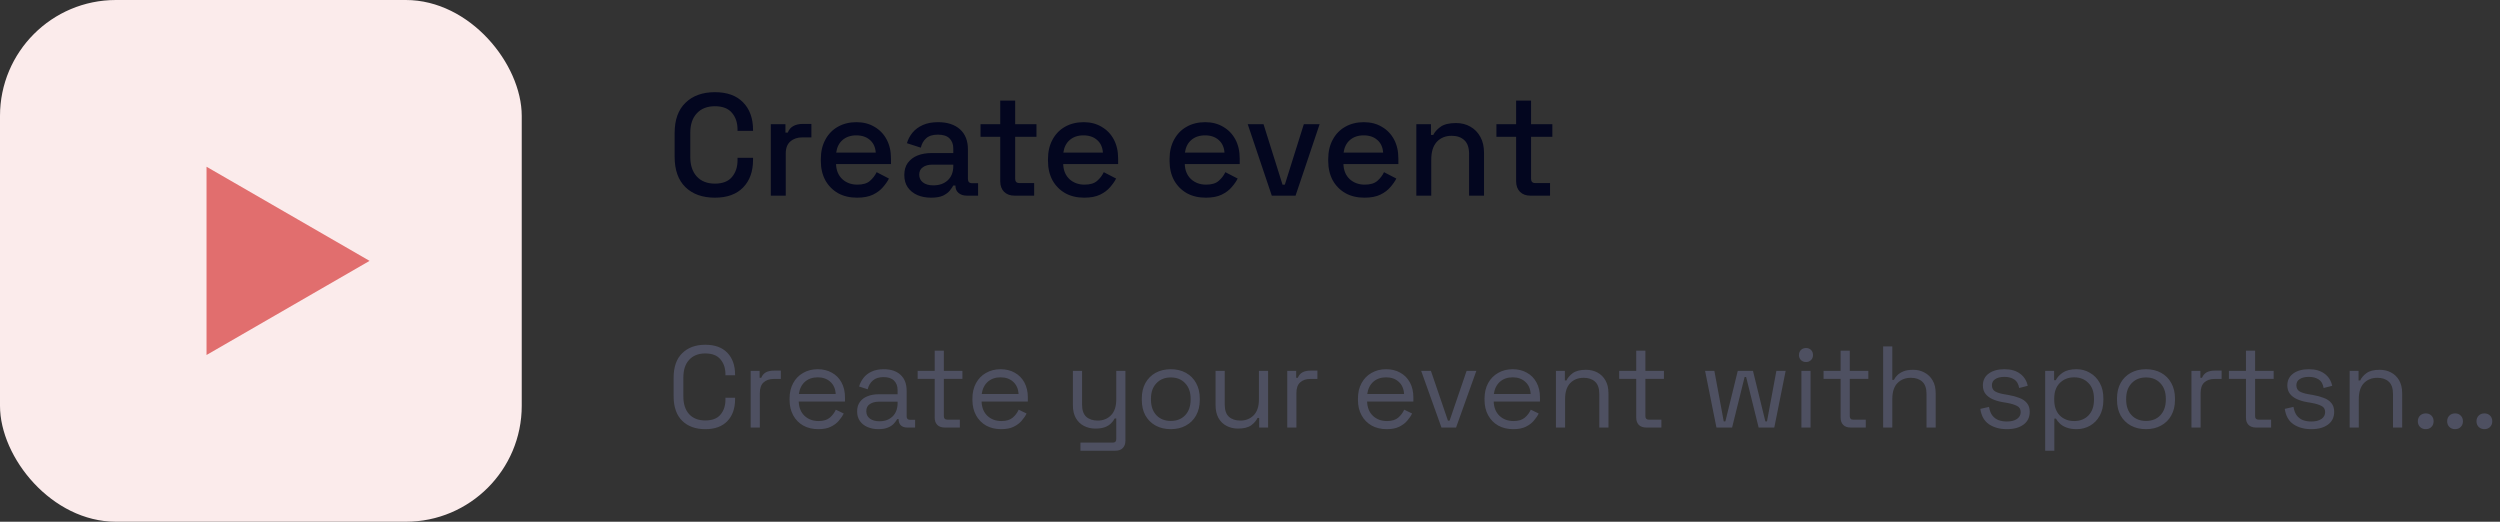 <svg width="345" height="72" viewBox="0 0 345 72" fill="none" xmlns="http://www.w3.org/2000/svg">
<rect x="0" y="0" width="345" height="72" fill="#333333" stroke="none"/>
<rect width="72" height="72" rx="16" fill="#FBEBEB"/>
<path d="M51 36L28.5 48.99L28.5 23.01L51 36Z" fill="#E16E6E"/>
<path d="M98.66 27.28C96.953 27.28 95.6 26.8 94.6 25.84C93.6 24.867 93.1 23.467 93.1 21.64V18.36C93.1 16.533 93.6 15.14 94.6 14.18C95.6 13.207 96.953 12.72 98.66 12.72C100.34 12.72 101.633 13.187 102.54 14.12C103.46 15.053 103.92 16.327 103.92 17.94V18.06H101.78V17.88C101.78 16.933 101.52 16.16 101 15.56C100.493 14.96 99.713 14.66 98.66 14.66C97.593 14.66 96.76 14.987 96.16 15.64C95.56 16.28 95.26 17.173 95.26 18.32V21.68C95.26 22.813 95.56 23.707 96.16 24.36C96.76 25.013 97.593 25.34 98.66 25.34C99.713 25.34 100.493 25.04 101 24.44C101.52 23.827 101.78 23.053 101.78 22.12V21.78H103.92V22.06C103.92 23.673 103.46 24.947 102.54 25.88C101.633 26.813 100.34 27.28 98.66 27.28ZM106.372 27V17.14H108.392V18.3H108.712C108.872 17.887 109.125 17.587 109.472 17.4C109.832 17.2 110.272 17.1 110.792 17.1H111.972V18.96H110.712C110.045 18.96 109.498 19.147 109.072 19.52C108.645 19.88 108.432 20.44 108.432 21.2V27H106.372ZM118.274 27.28C117.274 27.28 116.401 27.073 115.654 26.66C114.908 26.233 114.321 25.64 113.894 24.88C113.481 24.107 113.274 23.213 113.274 22.2V21.96C113.274 20.933 113.481 20.04 113.894 19.28C114.308 18.507 114.881 17.913 115.614 17.5C116.361 17.073 117.221 16.86 118.194 16.86C119.141 16.86 119.968 17.073 120.674 17.5C121.394 17.913 121.954 18.493 122.354 19.24C122.754 19.987 122.954 20.86 122.954 21.86V22.64H115.374C115.401 23.507 115.688 24.2 116.234 24.72C116.794 25.227 117.488 25.48 118.314 25.48C119.088 25.48 119.668 25.307 120.054 24.96C120.454 24.613 120.761 24.213 120.974 23.76L122.674 24.64C122.488 25.013 122.214 25.407 121.854 25.82C121.508 26.233 121.048 26.58 120.474 26.86C119.901 27.14 119.168 27.28 118.274 27.28ZM115.394 21.06H120.854C120.801 20.313 120.534 19.733 120.054 19.32C119.574 18.893 118.948 18.68 118.174 18.68C117.401 18.68 116.768 18.893 116.274 19.32C115.794 19.733 115.501 20.313 115.394 21.06ZM128.494 27.28C127.787 27.28 127.154 27.16 126.594 26.92C126.047 26.68 125.607 26.327 125.274 25.86C124.954 25.393 124.794 24.827 124.794 24.16C124.794 23.48 124.954 22.92 125.274 22.48C125.607 22.027 126.054 21.687 126.614 21.46C127.187 21.233 127.834 21.12 128.554 21.12H131.554V20.48C131.554 19.907 131.381 19.447 131.034 19.1C130.687 18.753 130.154 18.58 129.434 18.58C128.727 18.58 128.187 18.747 127.814 19.08C127.441 19.413 127.194 19.847 127.074 20.38L125.154 19.76C125.314 19.227 125.567 18.747 125.914 18.32C126.274 17.88 126.747 17.527 127.334 17.26C127.921 16.993 128.627 16.86 129.454 16.86C130.734 16.86 131.741 17.187 132.474 17.84C133.207 18.493 133.574 19.42 133.574 20.62V24.68C133.574 25.08 133.761 25.28 134.134 25.28H134.974V27H133.434C132.967 27 132.587 26.88 132.294 26.64C132.001 26.4 131.854 26.073 131.854 25.66V25.6H131.554C131.447 25.8 131.287 26.033 131.074 26.3C130.861 26.567 130.547 26.8 130.134 27C129.721 27.187 129.174 27.28 128.494 27.28ZM128.794 25.58C129.621 25.58 130.287 25.347 130.794 24.88C131.301 24.4 131.554 23.747 131.554 22.92V22.72H128.674C128.127 22.72 127.687 22.84 127.354 23.08C127.021 23.307 126.854 23.647 126.854 24.1C126.854 24.553 127.027 24.913 127.374 25.18C127.721 25.447 128.194 25.58 128.794 25.58ZM139.993 27C139.393 27 138.913 26.82 138.553 26.46C138.207 26.1 138.033 25.62 138.033 25.02V18.88H135.313V17.14H138.033V13.88H140.093V17.14H143.033V18.88H140.093V24.66C140.093 25.06 140.28 25.26 140.653 25.26H142.713V27H139.993ZM149.622 27.28C148.622 27.28 147.749 27.073 147.002 26.66C146.255 26.233 145.669 25.64 145.242 24.88C144.829 24.107 144.622 23.213 144.622 22.2V21.96C144.622 20.933 144.829 20.04 145.242 19.28C145.655 18.507 146.229 17.913 146.962 17.5C147.709 17.073 148.569 16.86 149.542 16.86C150.489 16.86 151.315 17.073 152.022 17.5C152.742 17.913 153.302 18.493 153.702 19.24C154.102 19.987 154.302 20.86 154.302 21.86V22.64H146.722C146.749 23.507 147.035 24.2 147.582 24.72C148.142 25.227 148.835 25.48 149.662 25.48C150.435 25.48 151.015 25.307 151.402 24.96C151.802 24.613 152.109 24.213 152.322 23.76L154.022 24.64C153.835 25.013 153.562 25.407 153.202 25.82C152.855 26.233 152.395 26.58 151.822 26.86C151.249 27.14 150.515 27.28 149.622 27.28ZM146.742 21.06H152.202C152.149 20.313 151.882 19.733 151.402 19.32C150.922 18.893 150.295 18.68 149.522 18.68C148.749 18.68 148.115 18.893 147.622 19.32C147.142 19.733 146.849 20.313 146.742 21.06ZM166.399 27.28C165.399 27.28 164.526 27.073 163.779 26.66C163.033 26.233 162.446 25.64 162.019 24.88C161.606 24.107 161.399 23.213 161.399 22.2V21.96C161.399 20.933 161.606 20.04 162.019 19.28C162.433 18.507 163.006 17.913 163.739 17.5C164.486 17.073 165.346 16.86 166.319 16.86C167.266 16.86 168.093 17.073 168.799 17.5C169.519 17.913 170.079 18.493 170.479 19.24C170.879 19.987 171.079 20.86 171.079 21.86V22.64H163.499C163.526 23.507 163.813 24.2 164.359 24.72C164.919 25.227 165.613 25.48 166.439 25.48C167.213 25.48 167.793 25.307 168.179 24.96C168.579 24.613 168.886 24.213 169.099 23.76L170.799 24.64C170.613 25.013 170.339 25.407 169.979 25.82C169.633 26.233 169.173 26.58 168.599 26.86C168.026 27.14 167.293 27.28 166.399 27.28ZM163.519 21.06H168.979C168.926 20.313 168.659 19.733 168.179 19.32C167.699 18.893 167.073 18.68 166.299 18.68C165.526 18.68 164.893 18.893 164.399 19.32C163.919 19.733 163.626 20.313 163.519 21.06ZM175.507 27L172.187 17.14H174.367L176.987 25.48H177.307L179.927 17.14H182.107L178.787 27H175.507ZM188.294 27.28C187.294 27.28 186.421 27.073 185.674 26.66C184.927 26.233 184.341 25.64 183.914 24.88C183.501 24.107 183.294 23.213 183.294 22.2V21.96C183.294 20.933 183.501 20.04 183.914 19.28C184.327 18.507 184.901 17.913 185.634 17.5C186.381 17.073 187.241 16.86 188.214 16.86C189.161 16.86 189.987 17.073 190.694 17.5C191.414 17.913 191.974 18.493 192.374 19.24C192.774 19.987 192.974 20.86 192.974 21.86V22.64H185.394C185.421 23.507 185.707 24.2 186.254 24.72C186.814 25.227 187.507 25.48 188.334 25.48C189.107 25.48 189.687 25.307 190.074 24.96C190.474 24.613 190.781 24.213 190.994 23.76L192.694 24.64C192.507 25.013 192.234 25.407 191.874 25.82C191.527 26.233 191.067 26.58 190.494 26.86C189.921 27.14 189.187 27.28 188.294 27.28ZM185.414 21.06H190.874C190.821 20.313 190.554 19.733 190.074 19.32C189.594 18.893 188.967 18.68 188.194 18.68C187.421 18.68 186.787 18.893 186.294 19.32C185.814 19.733 185.521 20.313 185.414 21.06ZM195.454 27V17.14H197.474V18.62H197.794C197.98 18.22 198.314 17.847 198.794 17.5C199.274 17.153 199.987 16.98 200.934 16.98C201.68 16.98 202.34 17.147 202.914 17.48C203.5 17.813 203.96 18.287 204.294 18.9C204.627 19.5 204.794 20.227 204.794 21.08V27H202.734V21.24C202.734 20.387 202.52 19.76 202.094 19.36C201.667 18.947 201.08 18.74 200.334 18.74C199.48 18.74 198.794 19.02 198.274 19.58C197.767 20.14 197.514 20.953 197.514 22.02V27H195.454ZM211.185 27C210.585 27 210.105 26.82 209.745 26.46C209.398 26.1 209.225 25.62 209.225 25.02V18.88H206.505V17.14H209.225V13.88H211.285V17.14H214.225V18.88H211.285V24.66C211.285 25.06 211.472 25.26 211.845 25.26H213.905V27H211.185Z" fill="#03061F"/>
<path d="M97.328 59.224C95.995 59.224 94.933 58.84 94.144 58.072C93.355 57.293 92.96 56.163 92.96 54.68V52.12C92.96 50.637 93.355 49.512 94.144 48.744C94.933 47.965 95.995 47.576 97.328 47.576C98.651 47.576 99.664 47.944 100.368 48.68C101.083 49.416 101.44 50.424 101.44 51.704V51.784H100.112V51.656C100.112 50.813 99.883 50.125 99.424 49.592C98.976 49.048 98.277 48.776 97.328 48.776C96.379 48.776 95.637 49.069 95.104 49.656C94.571 50.232 94.304 51.043 94.304 52.088V54.712C94.304 55.757 94.571 56.573 95.104 57.16C95.637 57.736 96.379 58.024 97.328 58.024C98.277 58.024 98.976 57.757 99.424 57.224C99.883 56.68 100.112 55.987 100.112 55.144V54.888H101.44V55.096C101.44 56.376 101.083 57.384 100.368 58.12C99.664 58.856 98.651 59.224 97.328 59.224ZM103.594 59V51.176H104.826V52.136H105.05C105.188 51.795 105.402 51.544 105.69 51.384C105.978 51.224 106.356 51.144 106.826 51.144H107.754V52.296H106.746C106.18 52.296 105.722 52.456 105.37 52.776C105.028 53.085 104.858 53.571 104.858 54.232V59H103.594ZM112.928 59.224C112.138 59.224 111.445 59.059 110.848 58.728C110.25 58.387 109.786 57.912 109.456 57.304C109.125 56.696 108.96 55.992 108.96 55.192V55C108.96 54.189 109.125 53.48 109.456 52.872C109.786 52.264 110.245 51.795 110.832 51.464C111.418 51.123 112.09 50.952 112.848 50.952C113.584 50.952 114.234 51.112 114.8 51.432C115.365 51.741 115.808 52.189 116.128 52.776C116.448 53.363 116.608 54.051 116.608 54.84V55.416H110.224C110.256 56.259 110.528 56.92 111.04 57.4C111.552 57.869 112.192 58.104 112.96 58.104C113.632 58.104 114.149 57.949 114.512 57.64C114.874 57.331 115.152 56.963 115.344 56.536L116.432 57.064C116.272 57.395 116.048 57.725 115.76 58.056C115.482 58.387 115.114 58.664 114.656 58.888C114.208 59.112 113.632 59.224 112.928 59.224ZM110.24 54.376H115.328C115.285 53.651 115.034 53.085 114.576 52.68C114.128 52.275 113.552 52.072 112.848 52.072C112.133 52.072 111.546 52.275 111.088 52.68C110.629 53.085 110.346 53.651 110.24 54.376ZM121.212 59.224C120.668 59.224 120.172 59.128 119.724 58.936C119.276 58.744 118.924 58.467 118.668 58.104C118.412 57.741 118.284 57.299 118.284 56.776C118.284 56.243 118.412 55.805 118.668 55.464C118.924 55.112 119.276 54.851 119.724 54.68C120.172 54.499 120.674 54.408 121.228 54.408H123.868V53.832C123.868 53.277 123.703 52.84 123.372 52.52C123.052 52.2 122.572 52.04 121.932 52.04C121.303 52.04 120.812 52.195 120.46 52.504C120.108 52.803 119.868 53.208 119.74 53.72L118.556 53.336C118.684 52.899 118.887 52.504 119.164 52.152C119.442 51.789 119.81 51.501 120.268 51.288C120.738 51.064 121.298 50.952 121.948 50.952C122.951 50.952 123.73 51.213 124.284 51.736C124.839 52.248 125.116 52.973 125.116 53.912V57.448C125.116 57.768 125.266 57.928 125.564 57.928H126.284V59H125.18C124.828 59 124.546 58.904 124.332 58.712C124.119 58.509 124.012 58.243 124.012 57.912V57.832H123.82C123.703 58.035 123.543 58.248 123.34 58.472C123.148 58.685 122.882 58.861 122.54 59C122.199 59.149 121.756 59.224 121.212 59.224ZM121.356 58.136C122.103 58.136 122.706 57.917 123.164 57.48C123.634 57.032 123.868 56.408 123.868 55.608V55.432H121.276C120.775 55.432 120.359 55.544 120.028 55.768C119.708 55.981 119.548 56.307 119.548 56.744C119.548 57.181 119.714 57.523 120.044 57.768C120.386 58.013 120.823 58.136 121.356 58.136ZM130.38 59C129.932 59 129.585 58.877 129.34 58.632C129.105 58.387 128.988 58.051 128.988 57.624V52.28H126.636V51.176H128.988V48.392H130.252V51.176H132.812V52.28H130.252V57.432C130.252 57.752 130.407 57.912 130.716 57.912H132.46V59H130.38ZM138.162 59.224C137.373 59.224 136.679 59.059 136.082 58.728C135.485 58.387 135.021 57.912 134.69 57.304C134.359 56.696 134.194 55.992 134.194 55.192V55C134.194 54.189 134.359 53.48 134.69 52.872C135.021 52.264 135.479 51.795 136.066 51.464C136.653 51.123 137.325 50.952 138.082 50.952C138.818 50.952 139.469 51.112 140.034 51.432C140.599 51.741 141.042 52.189 141.362 52.776C141.682 53.363 141.842 54.051 141.842 54.84V55.416H135.458C135.49 56.259 135.762 56.92 136.274 57.4C136.786 57.869 137.426 58.104 138.194 58.104C138.866 58.104 139.383 57.949 139.746 57.64C140.109 57.331 140.386 56.963 140.578 56.536L141.666 57.064C141.506 57.395 141.282 57.725 140.994 58.056C140.717 58.387 140.349 58.664 139.89 58.888C139.442 59.112 138.866 59.224 138.162 59.224ZM135.474 54.376H140.562C140.519 53.651 140.269 53.085 139.81 52.68C139.362 52.275 138.786 52.072 138.082 52.072C137.367 52.072 136.781 52.275 136.322 52.68C135.863 53.085 135.581 53.651 135.474 54.376ZM149.1 62.2V61.08H153.58C153.889 61.08 154.044 60.92 154.044 60.6V57.752H153.82C153.713 57.976 153.548 58.2 153.324 58.424C153.111 58.637 152.828 58.813 152.476 58.952C152.124 59.08 151.681 59.144 151.148 59.144C150.583 59.144 150.06 59.021 149.58 58.776C149.111 58.531 148.737 58.168 148.46 57.688C148.193 57.208 148.06 56.621 148.06 55.928V51.176H149.324V55.832C149.324 56.6 149.516 57.16 149.9 57.512C150.295 57.864 150.823 58.04 151.484 58.04C152.231 58.04 152.844 57.795 153.324 57.304C153.804 56.813 154.044 56.083 154.044 55.112V51.176H155.308V60.824C155.308 61.251 155.185 61.587 154.94 61.832C154.705 62.077 154.359 62.2 153.9 62.2H149.1ZM161.569 59.224C160.78 59.224 160.081 59.059 159.473 58.728C158.876 58.397 158.406 57.933 158.065 57.336C157.734 56.728 157.569 56.013 157.569 55.192V54.984C157.569 54.173 157.734 53.464 158.065 52.856C158.406 52.248 158.876 51.779 159.473 51.448C160.081 51.117 160.78 50.952 161.569 50.952C162.358 50.952 163.052 51.117 163.649 51.448C164.257 51.779 164.726 52.248 165.057 52.856C165.398 53.464 165.569 54.173 165.569 54.984V55.192C165.569 56.013 165.398 56.728 165.057 57.336C164.726 57.933 164.257 58.397 163.649 58.728C163.052 59.059 162.358 59.224 161.569 59.224ZM161.569 58.088C162.401 58.088 163.062 57.827 163.553 57.304C164.054 56.771 164.305 56.056 164.305 55.16V55.016C164.305 54.12 164.054 53.411 163.553 52.888C163.062 52.355 162.401 52.088 161.569 52.088C160.748 52.088 160.086 52.355 159.585 52.888C159.084 53.411 158.833 54.12 158.833 55.016V55.16C158.833 56.056 159.084 56.771 159.585 57.304C160.086 57.827 160.748 58.088 161.569 58.088ZM170.836 59.144C170.27 59.144 169.748 59.021 169.268 58.776C168.798 58.531 168.425 58.168 168.148 57.688C167.881 57.197 167.748 56.605 167.748 55.912V51.176H169.012V55.816C169.012 56.595 169.204 57.16 169.588 57.512C169.982 57.864 170.51 58.04 171.172 58.04C171.918 58.04 172.532 57.795 173.012 57.304C173.492 56.813 173.732 56.083 173.732 55.112V51.176H174.996V59H173.764V57.672H173.54C173.369 58.045 173.076 58.387 172.66 58.696C172.244 58.995 171.636 59.144 170.836 59.144ZM177.641 59V51.176H178.873V52.136H179.097C179.235 51.795 179.449 51.544 179.737 51.384C180.025 51.224 180.403 51.144 180.873 51.144H181.801V52.296H180.793C180.227 52.296 179.769 52.456 179.417 52.776C179.075 53.085 178.905 53.571 178.905 54.232V59H177.641ZM191.365 59.224C190.576 59.224 189.882 59.059 189.285 58.728C188.688 58.387 188.224 57.912 187.893 57.304C187.562 56.696 187.397 55.992 187.397 55.192V55C187.397 54.189 187.562 53.48 187.893 52.872C188.224 52.264 188.682 51.795 189.269 51.464C189.856 51.123 190.528 50.952 191.285 50.952C192.021 50.952 192.672 51.112 193.237 51.432C193.802 51.741 194.245 52.189 194.565 52.776C194.885 53.363 195.045 54.051 195.045 54.84V55.416H188.661C188.693 56.259 188.965 56.92 189.477 57.4C189.989 57.869 190.629 58.104 191.397 58.104C192.069 58.104 192.586 57.949 192.949 57.64C193.312 57.331 193.589 56.963 193.781 56.536L194.869 57.064C194.709 57.395 194.485 57.725 194.197 58.056C193.92 58.387 193.552 58.664 193.093 58.888C192.645 59.112 192.069 59.224 191.365 59.224ZM188.677 54.376H193.765C193.722 53.651 193.472 53.085 193.013 52.68C192.565 52.275 191.989 52.072 191.285 52.072C190.57 52.072 189.984 52.275 189.525 52.68C189.066 53.085 188.784 53.651 188.677 54.376ZM198.921 59L196.121 51.176H197.465L199.817 58.056H200.041L202.393 51.176H203.737L200.937 59H198.921ZM208.834 59.224C208.045 59.224 207.351 59.059 206.754 58.728C206.157 58.387 205.693 57.912 205.362 57.304C205.031 56.696 204.866 55.992 204.866 55.192V55C204.866 54.189 205.031 53.48 205.362 52.872C205.693 52.264 206.151 51.795 206.738 51.464C207.325 51.123 207.997 50.952 208.754 50.952C209.49 50.952 210.141 51.112 210.706 51.432C211.271 51.741 211.714 52.189 212.034 52.776C212.354 53.363 212.514 54.051 212.514 54.84V55.416H206.13C206.162 56.259 206.434 56.92 206.946 57.4C207.458 57.869 208.098 58.104 208.866 58.104C209.538 58.104 210.055 57.949 210.418 57.64C210.781 57.331 211.058 56.963 211.25 56.536L212.338 57.064C212.178 57.395 211.954 57.725 211.666 58.056C211.389 58.387 211.021 58.664 210.562 58.888C210.114 59.112 209.538 59.224 208.834 59.224ZM206.146 54.376H211.234C211.191 53.651 210.941 53.085 210.482 52.68C210.034 52.275 209.458 52.072 208.754 52.072C208.039 52.072 207.453 52.275 206.994 52.68C206.535 53.085 206.253 53.651 206.146 54.376ZM214.719 59V51.176H215.951V52.504H216.175C216.345 52.131 216.633 51.795 217.039 51.496C217.455 51.187 218.063 51.032 218.863 51.032C219.449 51.032 219.972 51.155 220.431 51.4C220.9 51.645 221.273 52.008 221.551 52.488C221.828 52.968 221.967 53.56 221.967 54.264V59H220.703V54.36C220.703 53.581 220.505 53.016 220.111 52.664C219.727 52.312 219.204 52.136 218.543 52.136C217.785 52.136 217.167 52.381 216.687 52.872C216.217 53.363 215.983 54.093 215.983 55.064V59H214.719ZM227.192 59C226.744 59 226.398 58.877 226.152 58.632C225.918 58.387 225.8 58.051 225.8 57.624V52.28H223.448V51.176H225.8V48.392H227.064V51.176H229.624V52.28H227.064V57.432C227.064 57.752 227.219 57.912 227.528 57.912H229.272V59H227.192ZM236.869 59L235.301 51.176H236.581L237.877 58.152H238.101L239.813 51.176H241.909L243.621 58.152H243.845L245.141 51.176H246.421L244.853 59H242.693L240.965 52.024H240.757L239.029 59H236.869ZM248.594 59V51.176H249.858V59H248.594ZM249.234 49.96C248.956 49.96 248.722 49.869 248.53 49.688C248.348 49.507 248.258 49.277 248.258 49C248.258 48.712 248.348 48.477 248.53 48.296C248.722 48.115 248.956 48.024 249.234 48.024C249.511 48.024 249.74 48.115 249.922 48.296C250.103 48.477 250.194 48.712 250.194 49C250.194 49.277 250.103 49.507 249.922 49.688C249.74 49.869 249.511 49.96 249.234 49.96ZM255.396 59C254.948 59 254.601 58.877 254.356 58.632C254.121 58.387 254.004 58.051 254.004 57.624V52.28H251.652V51.176H254.004V48.392H255.268V51.176H257.828V52.28H255.268V57.432C255.268 57.752 255.422 57.912 255.732 57.912H257.476V59H255.396ZM259.875 59V47.8H261.139V52.424H261.363C261.47 52.189 261.63 51.971 261.843 51.768C262.067 51.555 262.35 51.379 262.691 51.24C263.043 51.101 263.486 51.032 264.019 51.032C264.606 51.032 265.128 51.16 265.587 51.416C266.056 51.661 266.43 52.024 266.707 52.504C266.984 52.973 267.123 53.56 267.123 54.264V59H265.859V54.36C265.859 53.581 265.662 53.016 265.267 52.664C264.883 52.312 264.36 52.136 263.699 52.136C262.942 52.136 262.323 52.381 261.843 52.872C261.374 53.363 261.139 54.093 261.139 55.064V59H259.875ZM276.949 59.224C275.978 59.224 275.157 59 274.485 58.552C273.823 58.104 273.423 57.395 273.285 56.424L274.485 56.152C274.57 56.664 274.73 57.069 274.965 57.368C275.199 57.656 275.487 57.864 275.829 57.992C276.181 58.109 276.554 58.168 276.949 58.168C277.535 58.168 277.999 58.051 278.341 57.816C278.682 57.581 278.853 57.267 278.853 56.872C278.853 56.467 278.687 56.184 278.357 56.024C278.037 55.853 277.594 55.715 277.029 55.608L276.373 55.496C275.871 55.411 275.413 55.277 274.997 55.096C274.581 54.915 274.25 54.669 274.005 54.36C273.759 54.051 273.637 53.661 273.637 53.192C273.637 52.488 273.909 51.939 274.453 51.544C274.997 51.149 275.717 50.952 276.613 50.952C277.498 50.952 278.213 51.155 278.757 51.56C279.311 51.955 279.669 52.515 279.829 53.24L278.645 53.544C278.549 52.979 278.319 52.584 277.957 52.36C277.594 52.125 277.146 52.008 276.613 52.008C276.079 52.008 275.658 52.109 275.349 52.312C275.039 52.504 274.885 52.792 274.885 53.176C274.885 53.549 275.029 53.827 275.317 54.008C275.615 54.179 276.01 54.307 276.501 54.392L277.157 54.504C277.711 54.6 278.207 54.733 278.645 54.904C279.093 55.064 279.445 55.299 279.701 55.608C279.967 55.917 280.101 56.323 280.101 56.824C280.101 57.592 279.813 58.184 279.237 58.6C278.671 59.016 277.909 59.224 276.949 59.224ZM282.234 62.2V51.176H283.466V52.472H283.69C283.893 52.077 284.218 51.725 284.666 51.416C285.125 51.107 285.76 50.952 286.57 50.952C287.242 50.952 287.856 51.117 288.41 51.448C288.976 51.768 289.424 52.227 289.754 52.824C290.096 53.421 290.266 54.141 290.266 54.984V55.192C290.266 56.024 290.101 56.744 289.77 57.352C289.44 57.96 288.992 58.424 288.426 58.744C287.872 59.064 287.253 59.224 286.57 59.224C286.026 59.224 285.562 59.149 285.178 59C284.805 58.861 284.501 58.68 284.266 58.456C284.032 58.232 283.85 58.003 283.722 57.768H283.498V62.2H282.234ZM286.234 58.104C287.045 58.104 287.701 57.848 288.202 57.336C288.714 56.813 288.97 56.088 288.97 55.16V55.016C288.97 54.088 288.714 53.368 288.202 52.856C287.701 52.333 287.045 52.072 286.234 52.072C285.434 52.072 284.773 52.333 284.25 52.856C283.738 53.368 283.482 54.088 283.482 55.016V55.16C283.482 56.088 283.738 56.813 284.25 57.336C284.773 57.848 285.434 58.104 286.234 58.104ZM296.147 59.224C295.358 59.224 294.659 59.059 294.051 58.728C293.454 58.397 292.984 57.933 292.643 57.336C292.312 56.728 292.147 56.013 292.147 55.192V54.984C292.147 54.173 292.312 53.464 292.643 52.856C292.984 52.248 293.454 51.779 294.051 51.448C294.659 51.117 295.358 50.952 296.147 50.952C296.936 50.952 297.63 51.117 298.227 51.448C298.835 51.779 299.304 52.248 299.635 52.856C299.976 53.464 300.147 54.173 300.147 54.984V55.192C300.147 56.013 299.976 56.728 299.635 57.336C299.304 57.933 298.835 58.397 298.227 58.728C297.63 59.059 296.936 59.224 296.147 59.224ZM296.147 58.088C296.979 58.088 297.64 57.827 298.131 57.304C298.632 56.771 298.883 56.056 298.883 55.16V55.016C298.883 54.12 298.632 53.411 298.131 52.888C297.64 52.355 296.979 52.088 296.147 52.088C295.326 52.088 294.664 52.355 294.163 52.888C293.662 53.411 293.411 54.12 293.411 55.016V55.16C293.411 56.056 293.662 56.771 294.163 57.304C294.664 57.827 295.326 58.088 296.147 58.088ZM302.422 59V51.176H303.654V52.136H303.878C304.016 51.795 304.23 51.544 304.518 51.384C304.806 51.224 305.184 51.144 305.654 51.144H306.582V52.296H305.574C305.008 52.296 304.55 52.456 304.198 52.776C303.856 53.085 303.686 53.571 303.686 54.232V59H302.422ZM311.333 59C310.885 59 310.538 58.877 310.293 58.632C310.058 58.387 309.941 58.051 309.941 57.624V52.28H307.589V51.176H309.941V48.392H311.205V51.176H313.765V52.28H311.205V57.432C311.205 57.752 311.36 57.912 311.669 57.912H313.413V59H311.333ZM318.964 59.224C317.994 59.224 317.172 59 316.5 58.552C315.839 58.104 315.439 57.395 315.3 56.424L316.5 56.152C316.586 56.664 316.746 57.069 316.98 57.368C317.215 57.656 317.503 57.864 317.844 57.992C318.196 58.109 318.57 58.168 318.964 58.168C319.551 58.168 320.015 58.051 320.356 57.816C320.698 57.581 320.868 57.267 320.868 56.872C320.868 56.467 320.703 56.184 320.372 56.024C320.052 55.853 319.61 55.715 319.044 55.608L318.388 55.496C317.887 55.411 317.428 55.277 317.012 55.096C316.596 54.915 316.266 54.669 316.02 54.36C315.775 54.051 315.652 53.661 315.652 53.192C315.652 52.488 315.924 51.939 316.468 51.544C317.012 51.149 317.732 50.952 318.628 50.952C319.514 50.952 320.228 51.155 320.772 51.56C321.327 51.955 321.684 52.515 321.844 53.24L320.66 53.544C320.564 52.979 320.335 52.584 319.972 52.36C319.61 52.125 319.162 52.008 318.628 52.008C318.095 52.008 317.674 52.109 317.364 52.312C317.055 52.504 316.9 52.792 316.9 53.176C316.9 53.549 317.044 53.827 317.332 54.008C317.631 54.179 318.026 54.307 318.516 54.392L319.172 54.504C319.727 54.6 320.223 54.733 320.66 54.904C321.108 55.064 321.46 55.299 321.716 55.608C321.983 55.917 322.116 56.323 322.116 56.824C322.116 57.592 321.828 58.184 321.252 58.6C320.687 59.016 319.924 59.224 318.964 59.224ZM324.25 59V51.176H325.482V52.504H325.706C325.877 52.131 326.165 51.795 326.57 51.496C326.986 51.187 327.594 51.032 328.394 51.032C328.981 51.032 329.503 51.155 329.962 51.4C330.431 51.645 330.805 52.008 331.082 52.488C331.359 52.968 331.498 53.56 331.498 54.264V59H330.234V54.36C330.234 53.581 330.037 53.016 329.642 52.664C329.258 52.312 328.735 52.136 328.074 52.136C327.317 52.136 326.698 52.381 326.218 52.872C325.749 53.363 325.514 54.093 325.514 55.064V59H324.25ZM334.75 59.224C334.441 59.224 334.18 59.123 333.966 58.92C333.764 58.717 333.662 58.456 333.662 58.136C333.662 57.816 333.764 57.555 333.966 57.352C334.18 57.149 334.441 57.048 334.75 57.048C335.07 57.048 335.332 57.149 335.534 57.352C335.737 57.555 335.838 57.816 335.838 58.136C335.838 58.456 335.737 58.717 335.534 58.92C335.332 59.123 335.07 59.224 334.75 59.224ZM338.797 59.224C338.488 59.224 338.227 59.123 338.013 58.92C337.811 58.717 337.709 58.456 337.709 58.136C337.709 57.816 337.811 57.555 338.013 57.352C338.227 57.149 338.488 57.048 338.797 57.048C339.117 57.048 339.379 57.149 339.581 57.352C339.784 57.555 339.885 57.816 339.885 58.136C339.885 58.456 339.784 58.717 339.581 58.92C339.379 59.123 339.117 59.224 338.797 59.224ZM342.844 59.224C342.535 59.224 342.273 59.123 342.06 58.92C341.857 58.717 341.756 58.456 341.756 58.136C341.756 57.816 341.857 57.555 342.06 57.352C342.273 57.149 342.535 57.048 342.844 57.048C343.164 57.048 343.425 57.149 343.628 57.352C343.831 57.555 343.932 57.816 343.932 58.136C343.932 58.456 343.831 58.717 343.628 58.92C343.425 59.123 343.164 59.224 342.844 59.224Z" fill="#4E5061"/>
</svg>
